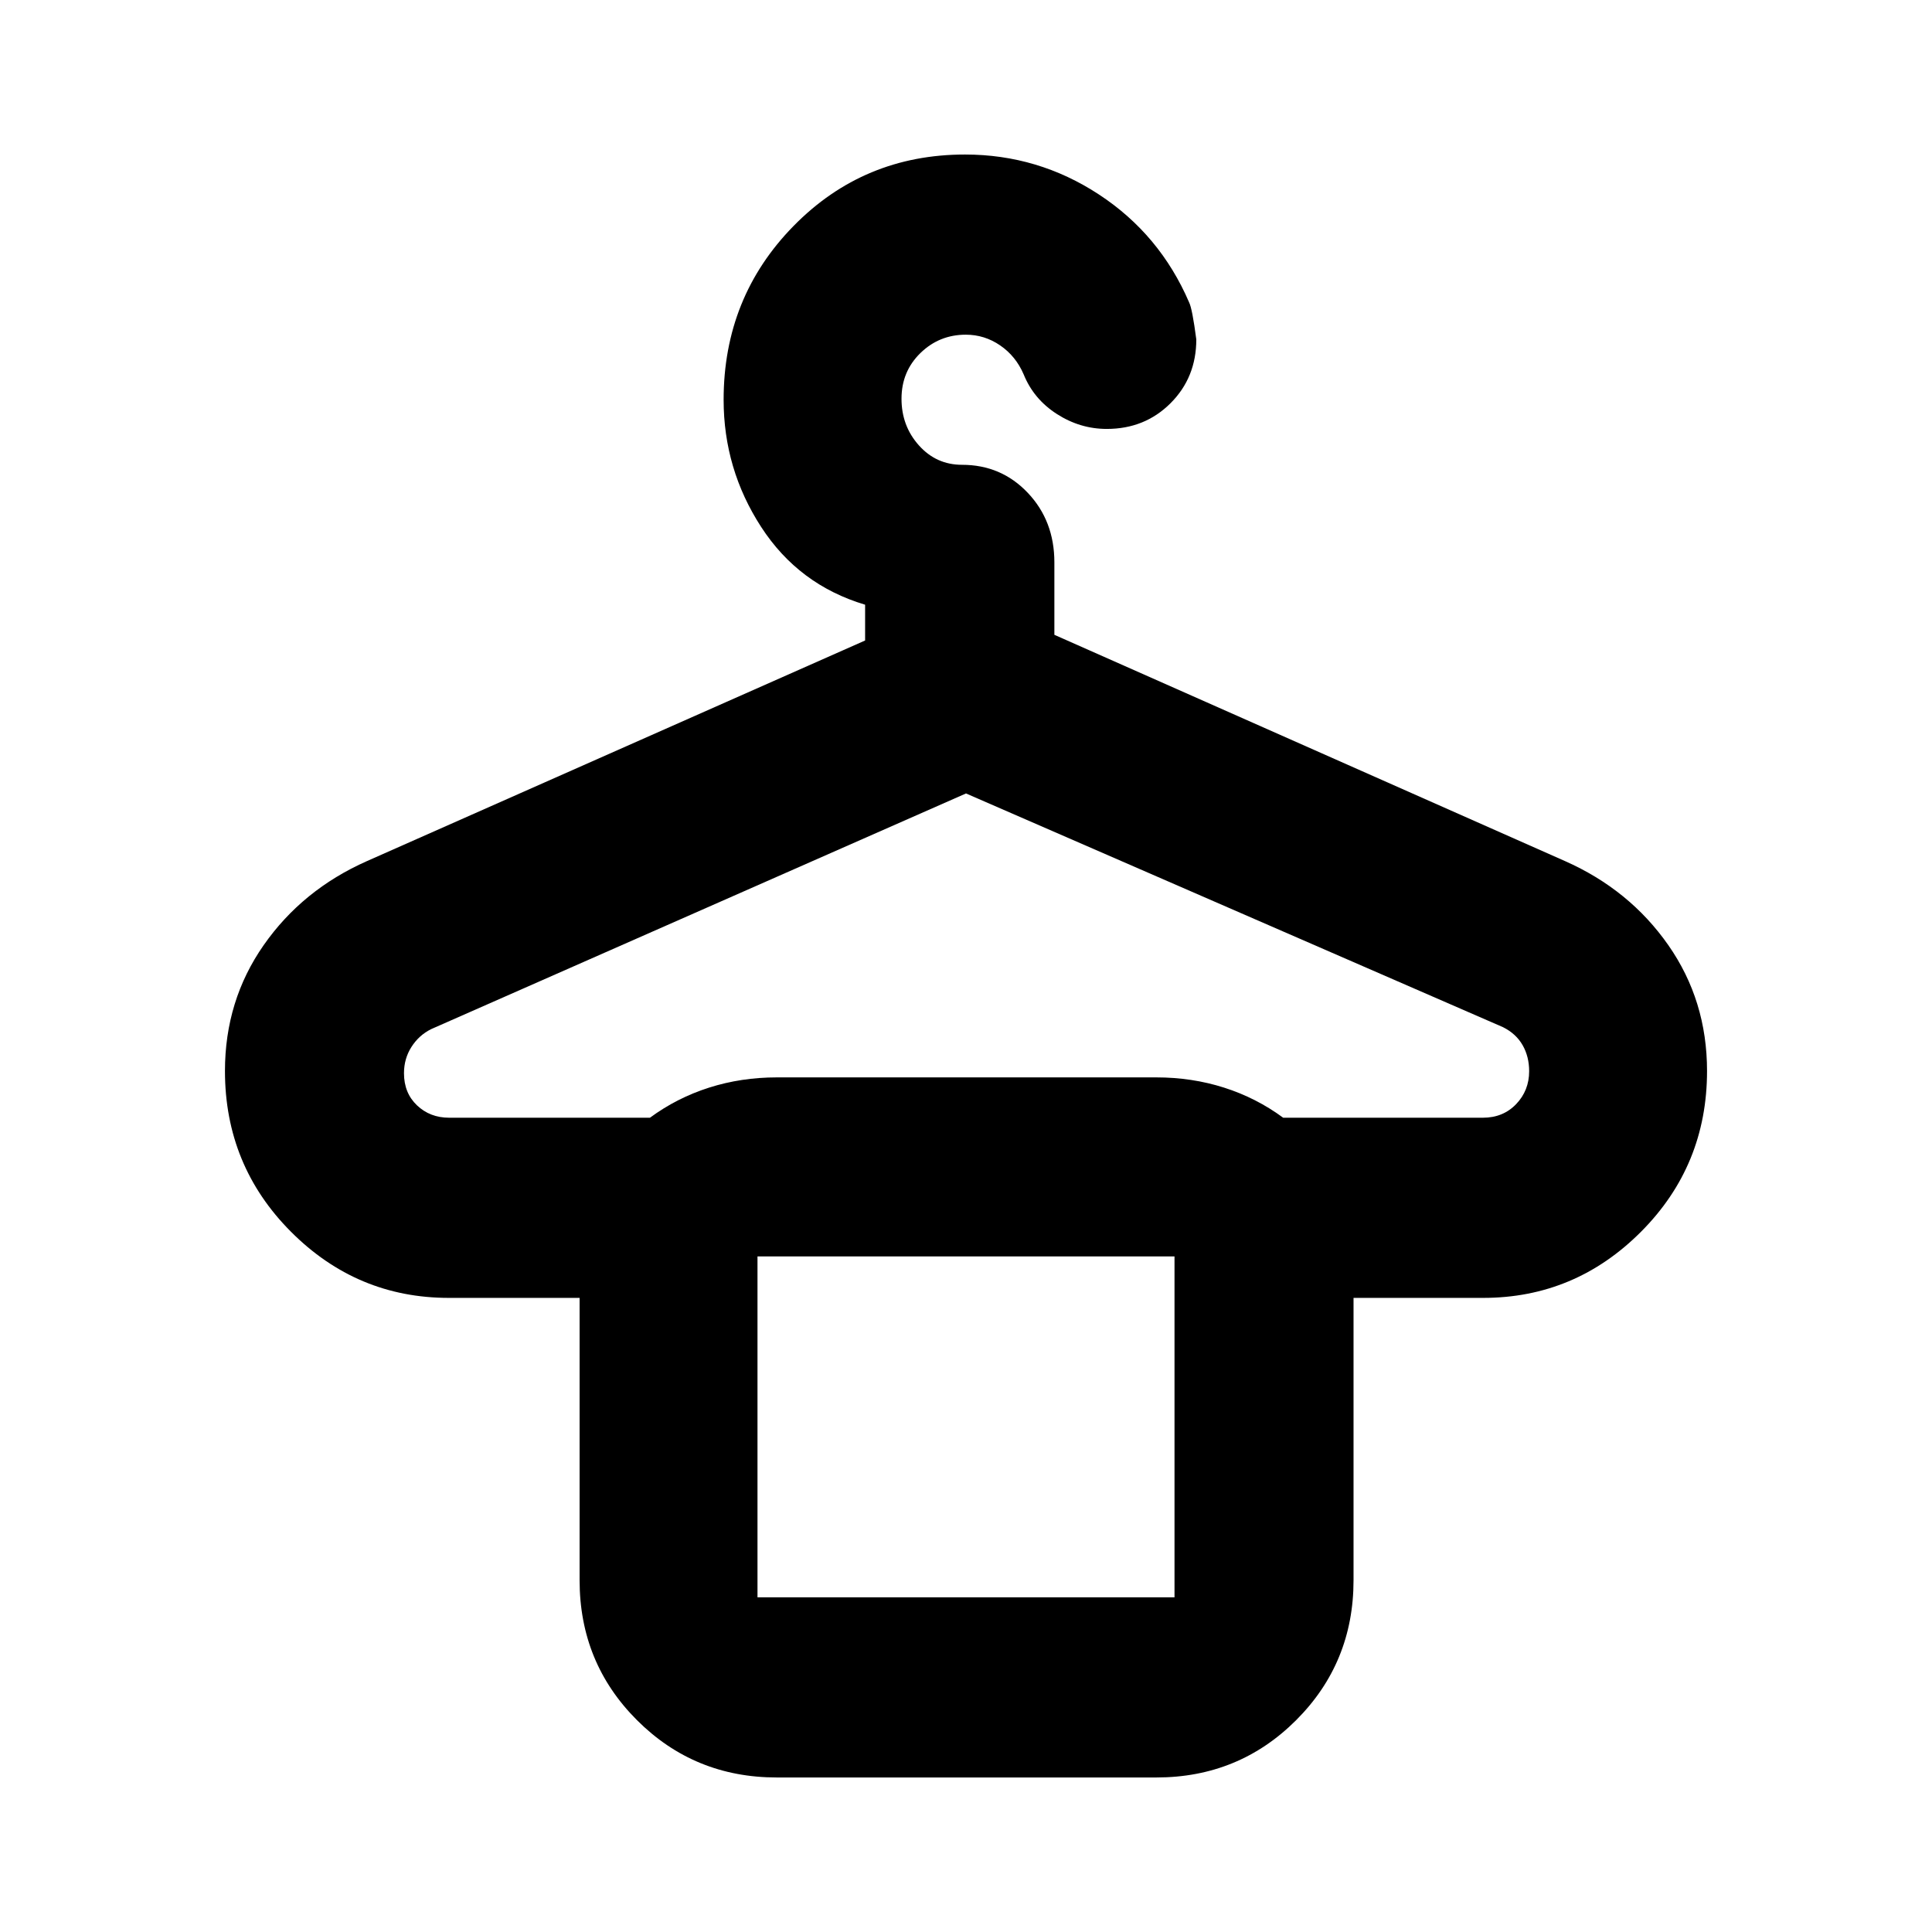 <svg xmlns="http://www.w3.org/2000/svg" height="20" viewBox="0 -960 960 960" width="20"><path d="M386.001-76.782q-41.005 0-69.503-28.498Q288-133.778 288-174.783v-140.303h-64.98q-45.676 0-78.457-32.887-32.781-32.886-32.781-79.868 0-34.985 19.242-62.526 19.242-27.54 51.324-41.764L429.869-641.74v-17.782q-33-9.869-51.652-38.634t-18.652-63.194q0-50.955 34.801-86.412 34.802-35.456 85.15-35.456 36.25 0 66.535 19.855 30.286 19.855 44.819 53.623 1.565 3.131 3.565 18.392 0 18.903-12.787 31.691-12.788 12.787-31.691 12.787-13.261 0-24.805-7.413-11.543-7.413-16.516-19.731-3.883-9.021-11.65-14.351-7.767-5.331-17.087-5.331-13.203 0-22.573 9.149-9.369 9.149-9.369 22.674t8.637 23.177q8.638 9.652 21.406 9.652 19.513 0 32.713 13.938 13.2 13.937 13.2 34.541v35.999l253.739 112.435q32.082 14.224 51.324 41.764 19.242 27.541 19.242 62.526 0 46.982-32.781 79.868-32.781 32.887-78.457 32.887h-64.415v140.303q0 41.005-28.498 69.503-28.498 28.498-69.503 28.498H386.001ZM223.174-404.609h99.783q13.392-9.869 29.37-14.956 15.979-5.087 33.674-5.087h188.563q17.696 0 33.674 5.087 15.978 5.087 29.37 14.956h99.218q10.063 0 16.531-6.754 6.469-6.754 6.469-16.361 0-7.254-3.25-12.944-3.25-5.689-9.75-8.941L480-565.739 214.225-448.627q-6.051 3.018-9.769 8.834-3.717 5.815-3.717 13.069 0 9.829 6.469 15.972 6.469 6.143 15.966 6.143Zm153.218 238.305h207.216v-169.39H376.392v169.39Zm0-169.39h207.216-207.216Z"/></svg>